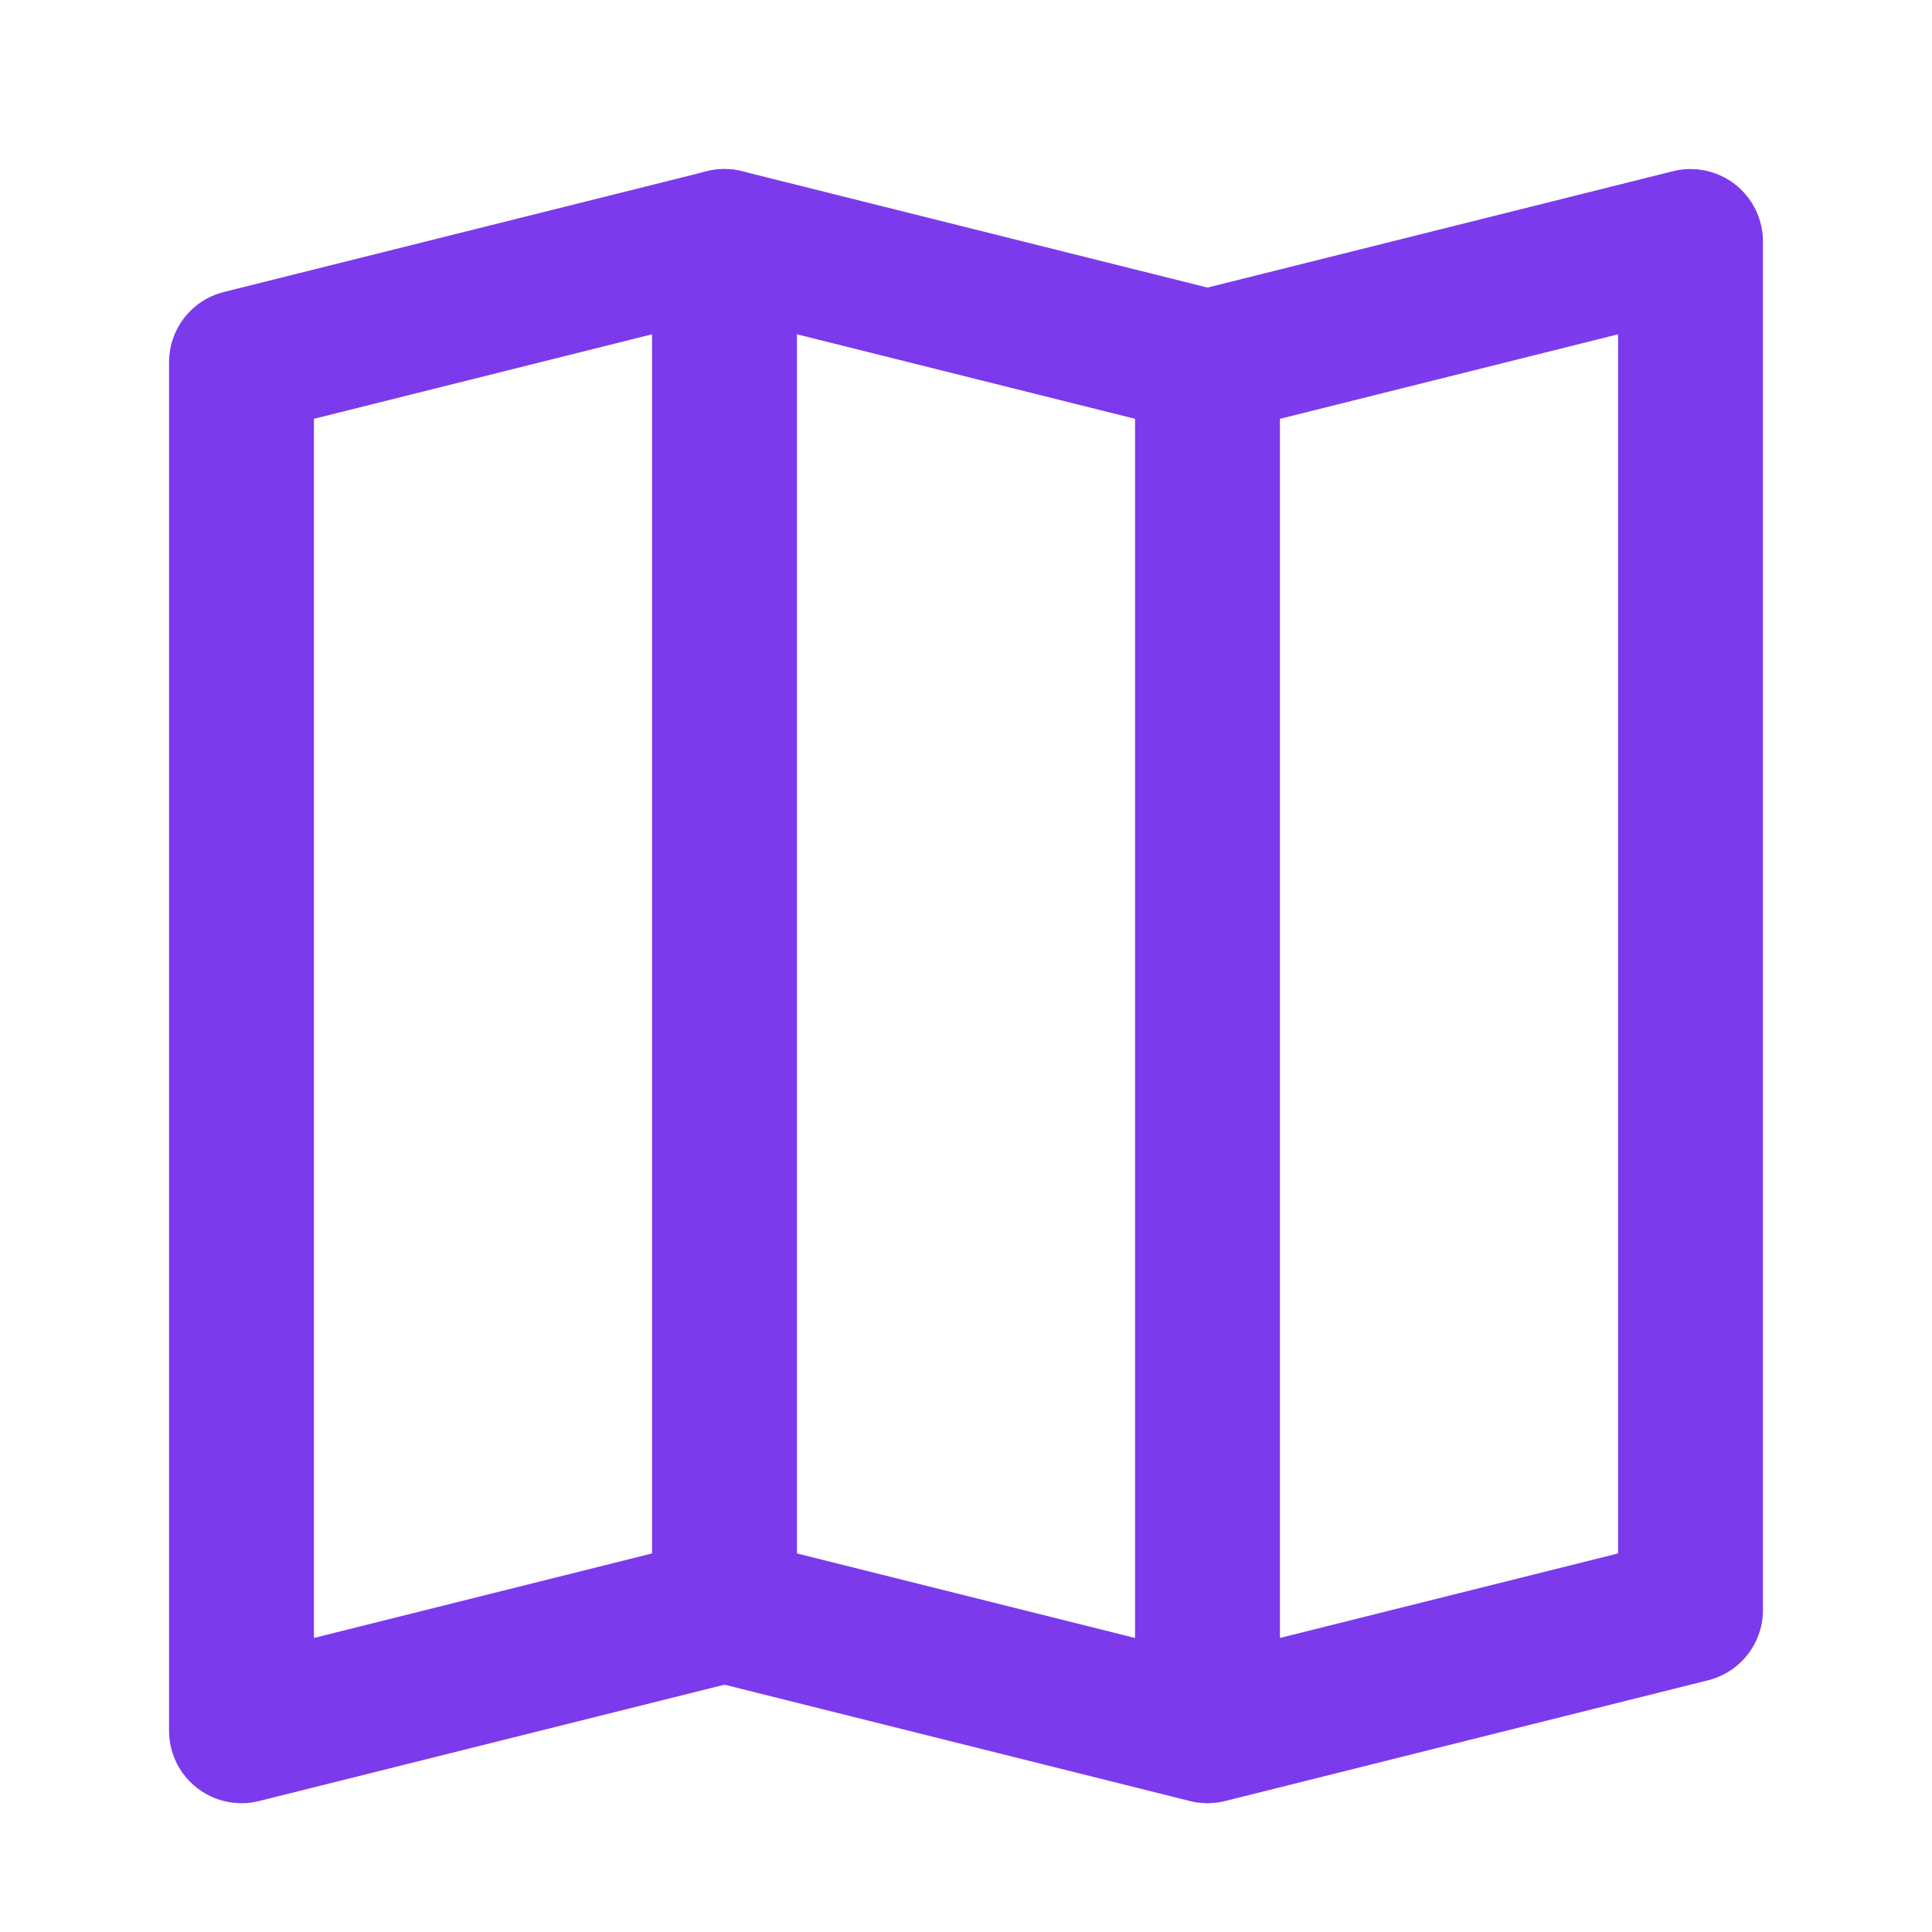 <svg xmlns="http://www.w3.org/2000/svg" width="200" height="200" viewBox="0 0 24 24" fill="none" stroke="#7C3AED" stroke-width="1.8" stroke-linecap="round" stroke-linejoin="round">
  <path d="M3 4.5L9 3L15 4.5L21 3V20L15 21.5L9 20L3 21.5V4.5Z" />
  <path d="M9 3V20" />
  <path d="M15 4.5V21" />
</svg>
